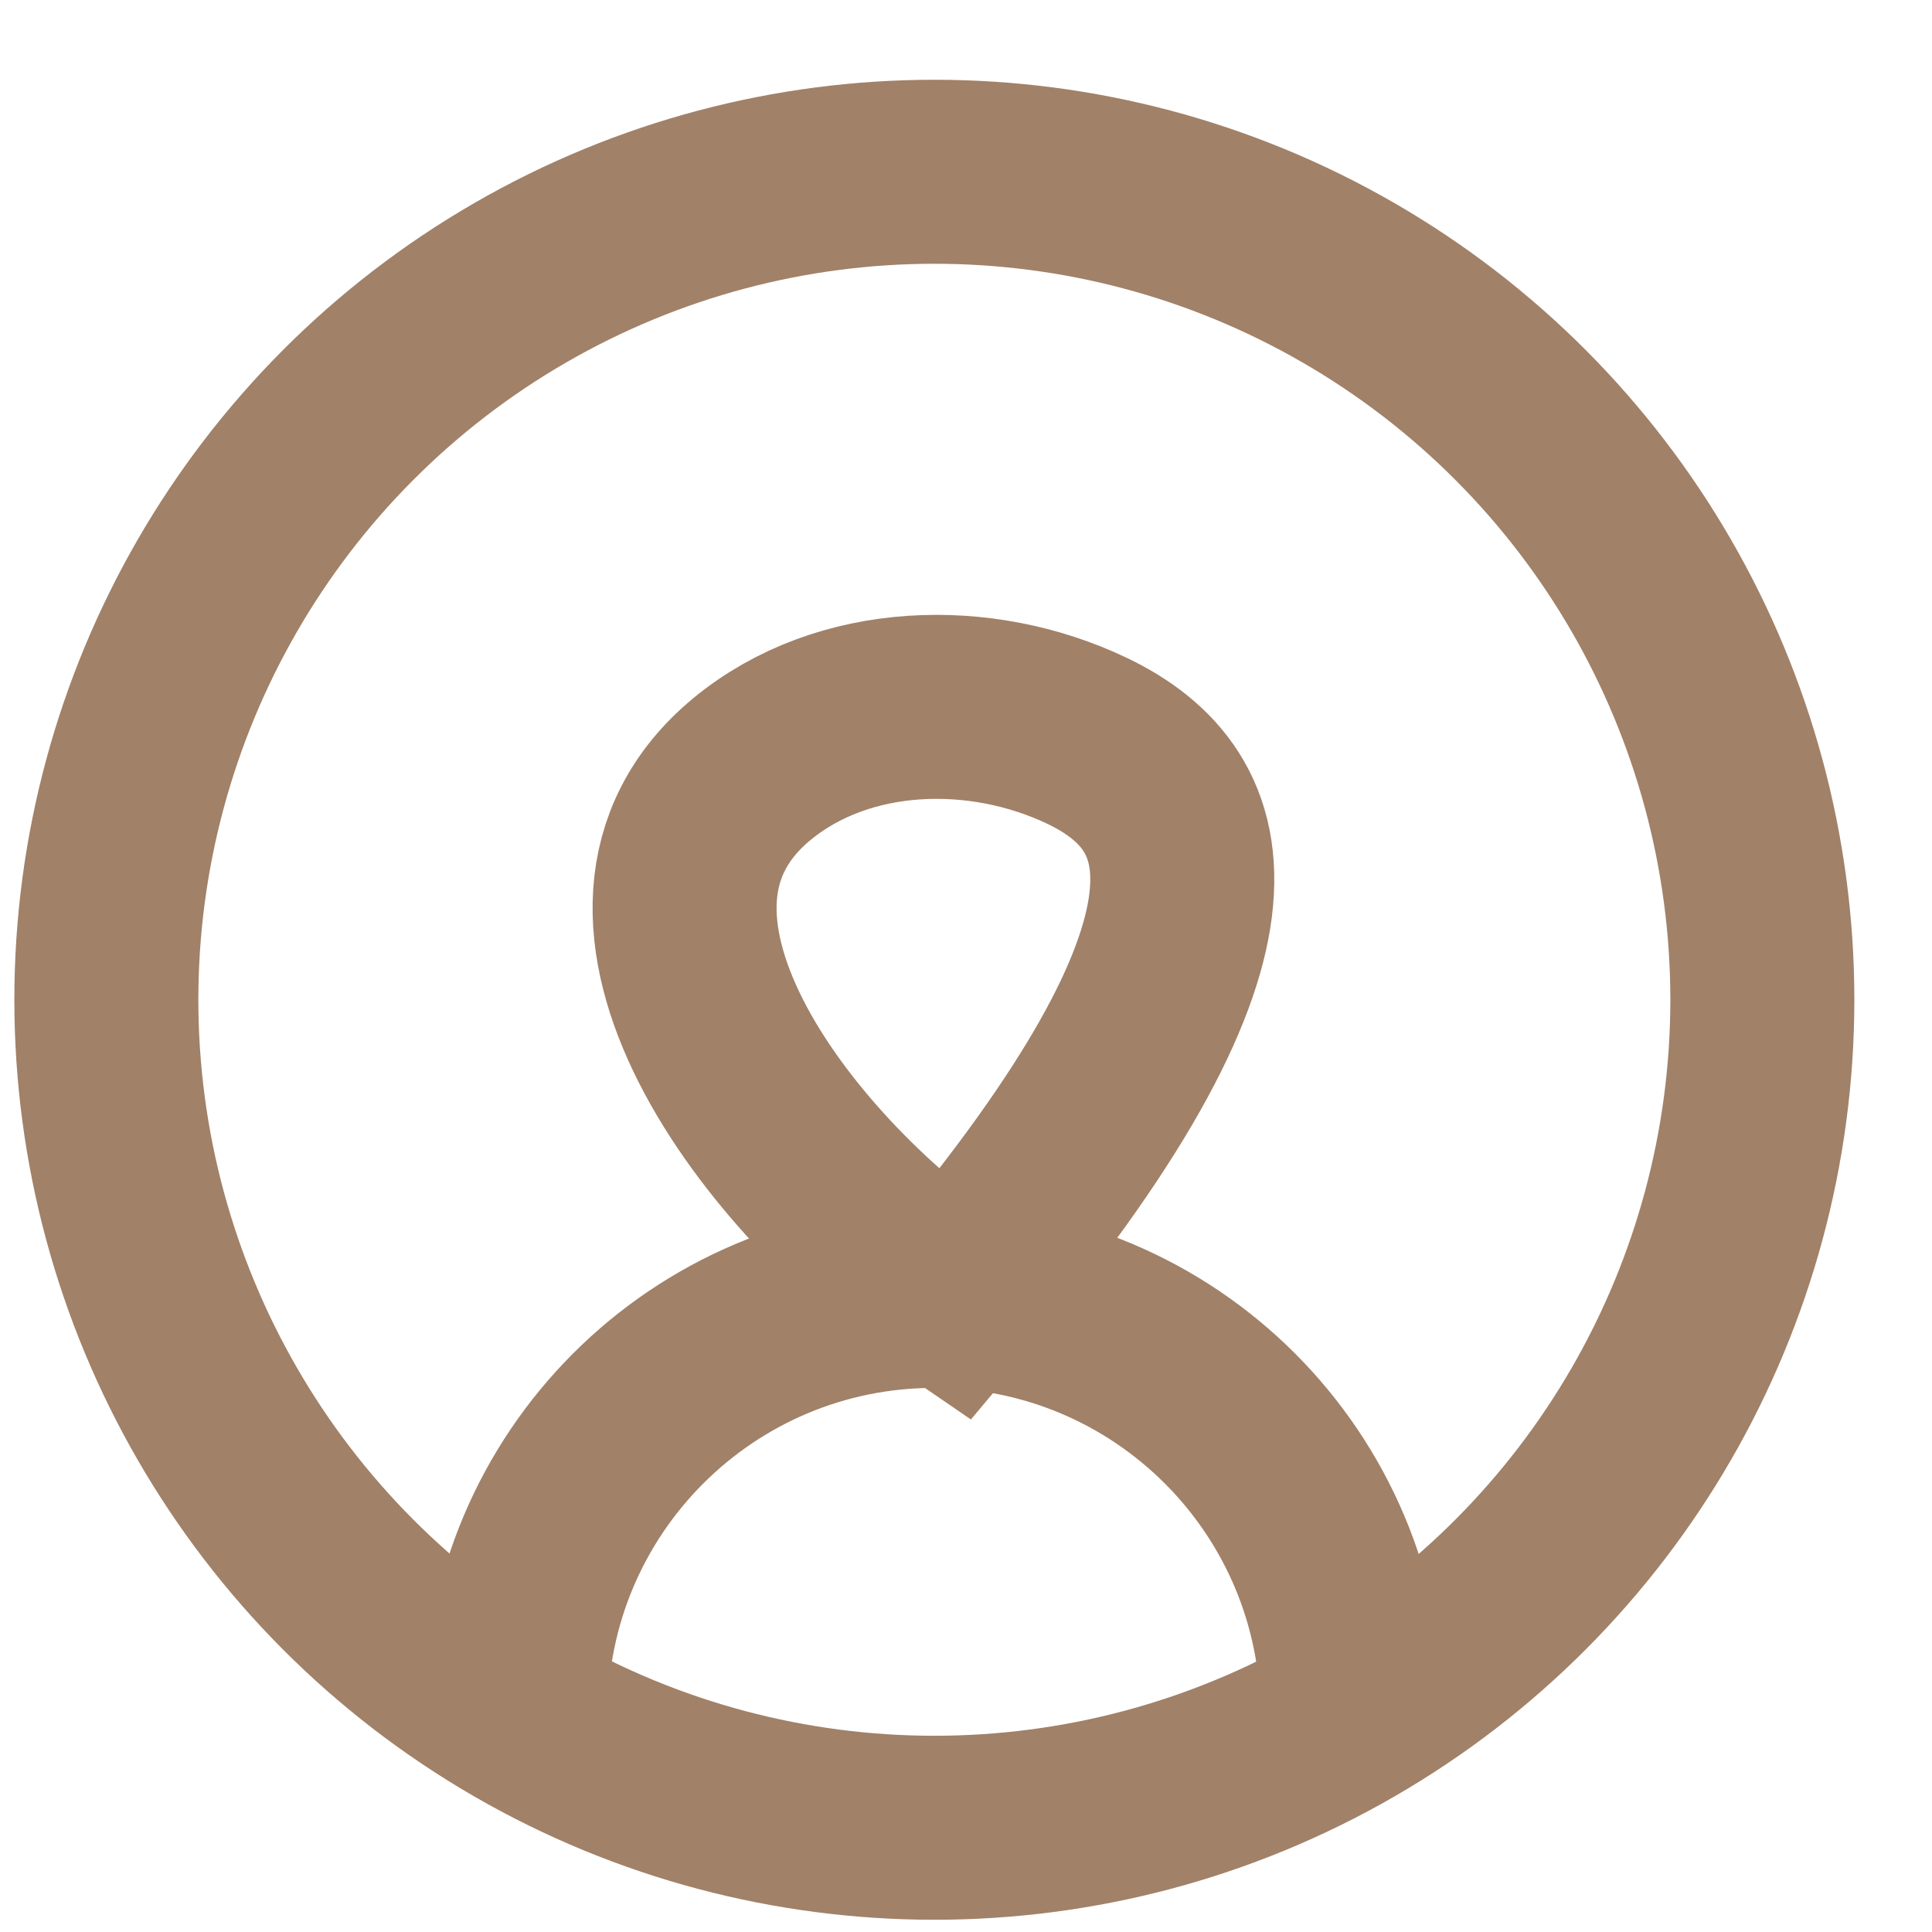 <svg width="21" height="21" viewBox="0 0 21 21" fill="none" xmlns="http://www.w3.org/2000/svg">
<circle cx="10.156" cy="10.867" r="9" stroke="#A18168" stroke-width="2"/>
<path d="M8.174 8.359C6.281 9.922 8.432 12.766 10.37 14.092C13.661 10.17 13.163 8.696 11.817 8.053C10.658 7.499 9.166 7.541 8.174 8.359Z" stroke="#A18168" stroke-width="2" stroke-linecap="round"/>
<path d="M14.7 18.634C14.7 16.122 12.665 14.086 10.153 14.086C7.641 14.086 5.605 16.122 5.605 18.634" stroke="#A18168" stroke-width="2"/>
</svg>
